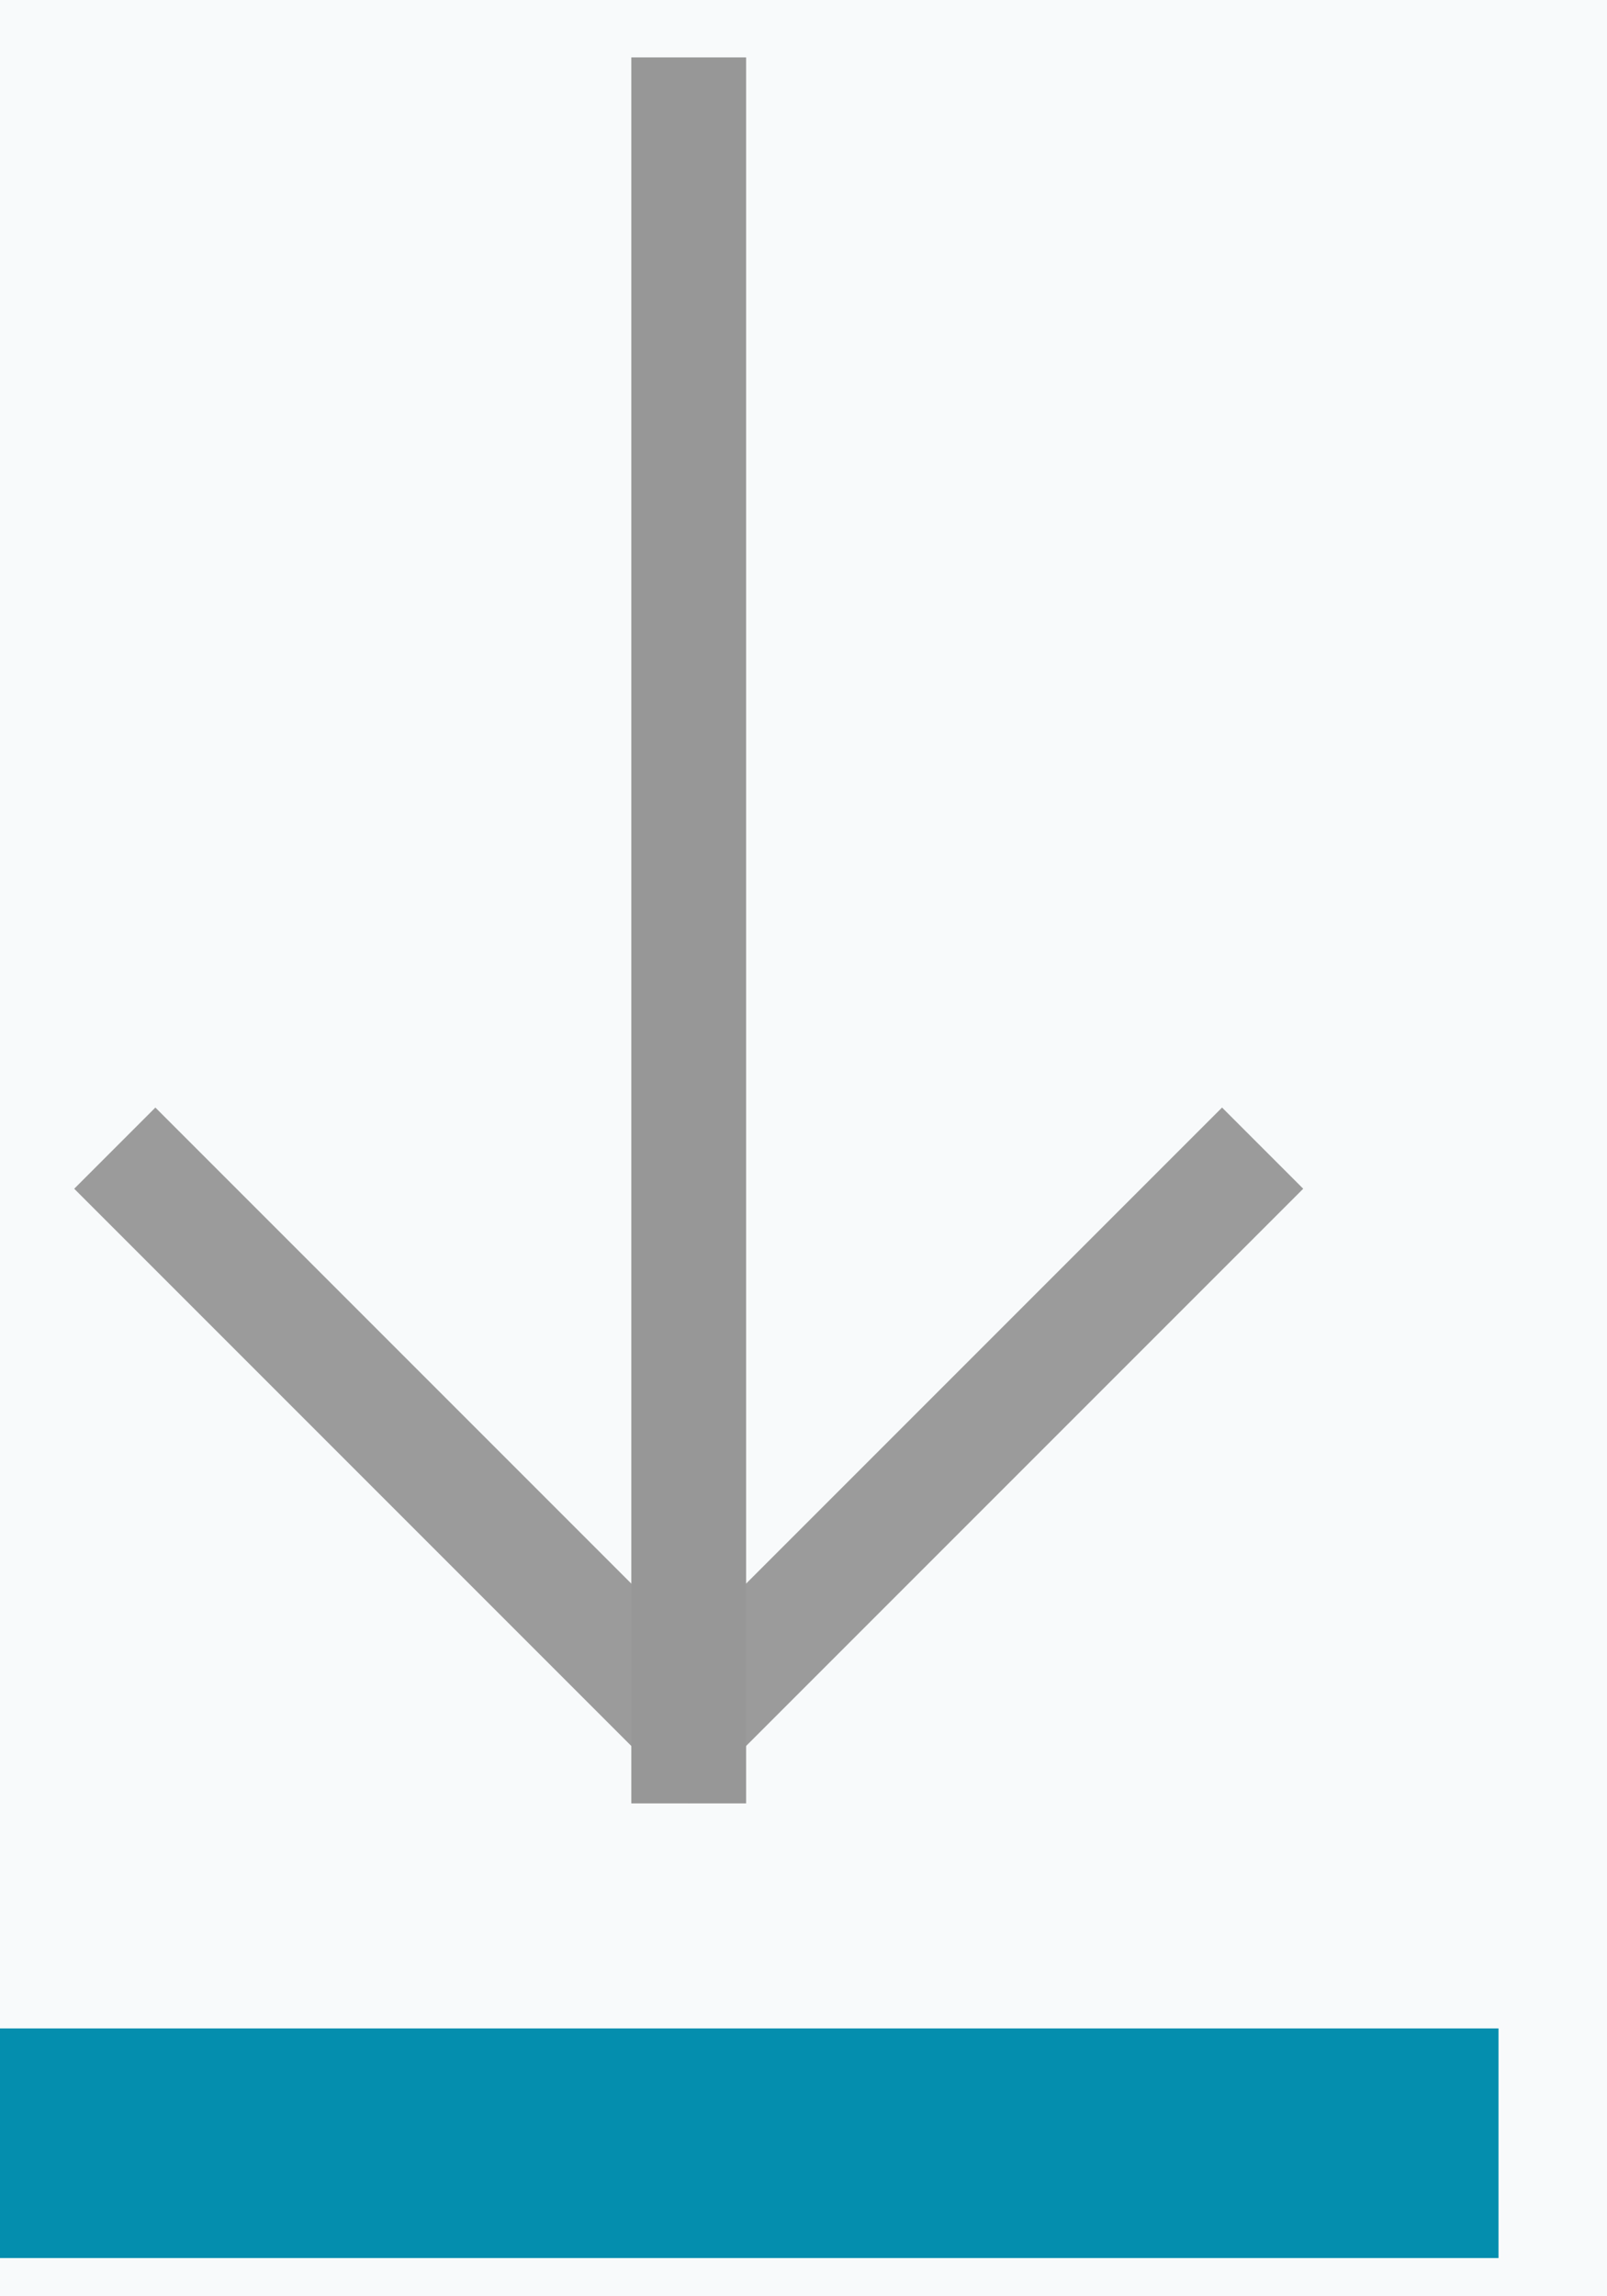 <?xml version="1.0" encoding="UTF-8"?>
<svg width="14px" height="20px" viewBox="0 0 14 20" version="1.1" xmlns="http://www.w3.org/2000/svg" xmlns:xlink="http://www.w3.org/1999/xlink">
    <!-- Generator: Sketch 54.1 (76490) - https://sketchapp.com -->
    <title>Group 13</title>
    <desc>Created with Sketch.</desc>
    <g id="Form" stroke="none" stroke-width="1" fill="none" fill-rule="evenodd">
        <g id="01a_form_admin_view" transform="translate(-246, -878)">
            <g id="Functions" transform="translate(0, 189)">
                <rect id="bg" fill="#F8FAFB" x="0" y="0" width="414" height="1026"></rect>
                <g id="c" transform="translate(107.437, 644)">
                    <g id="Group-13" transform="translate(138.563, 46)">
                        <polyline id="Stroke-1" stroke="#9B9B9B" points="11 9 6 14 1 9"></polyline>
                        <path d="M0,17.667 L13.055,17.667" id="Stroke-3" stroke="#048EAE" stroke-width="2"></path>
                        <path d="M6,0 L6,14.207" id="Line-7" stroke="#979797" stroke-linecap="square"></path>
                    </g>
                </g>
            </g>
        </g>
    </g>
</svg>